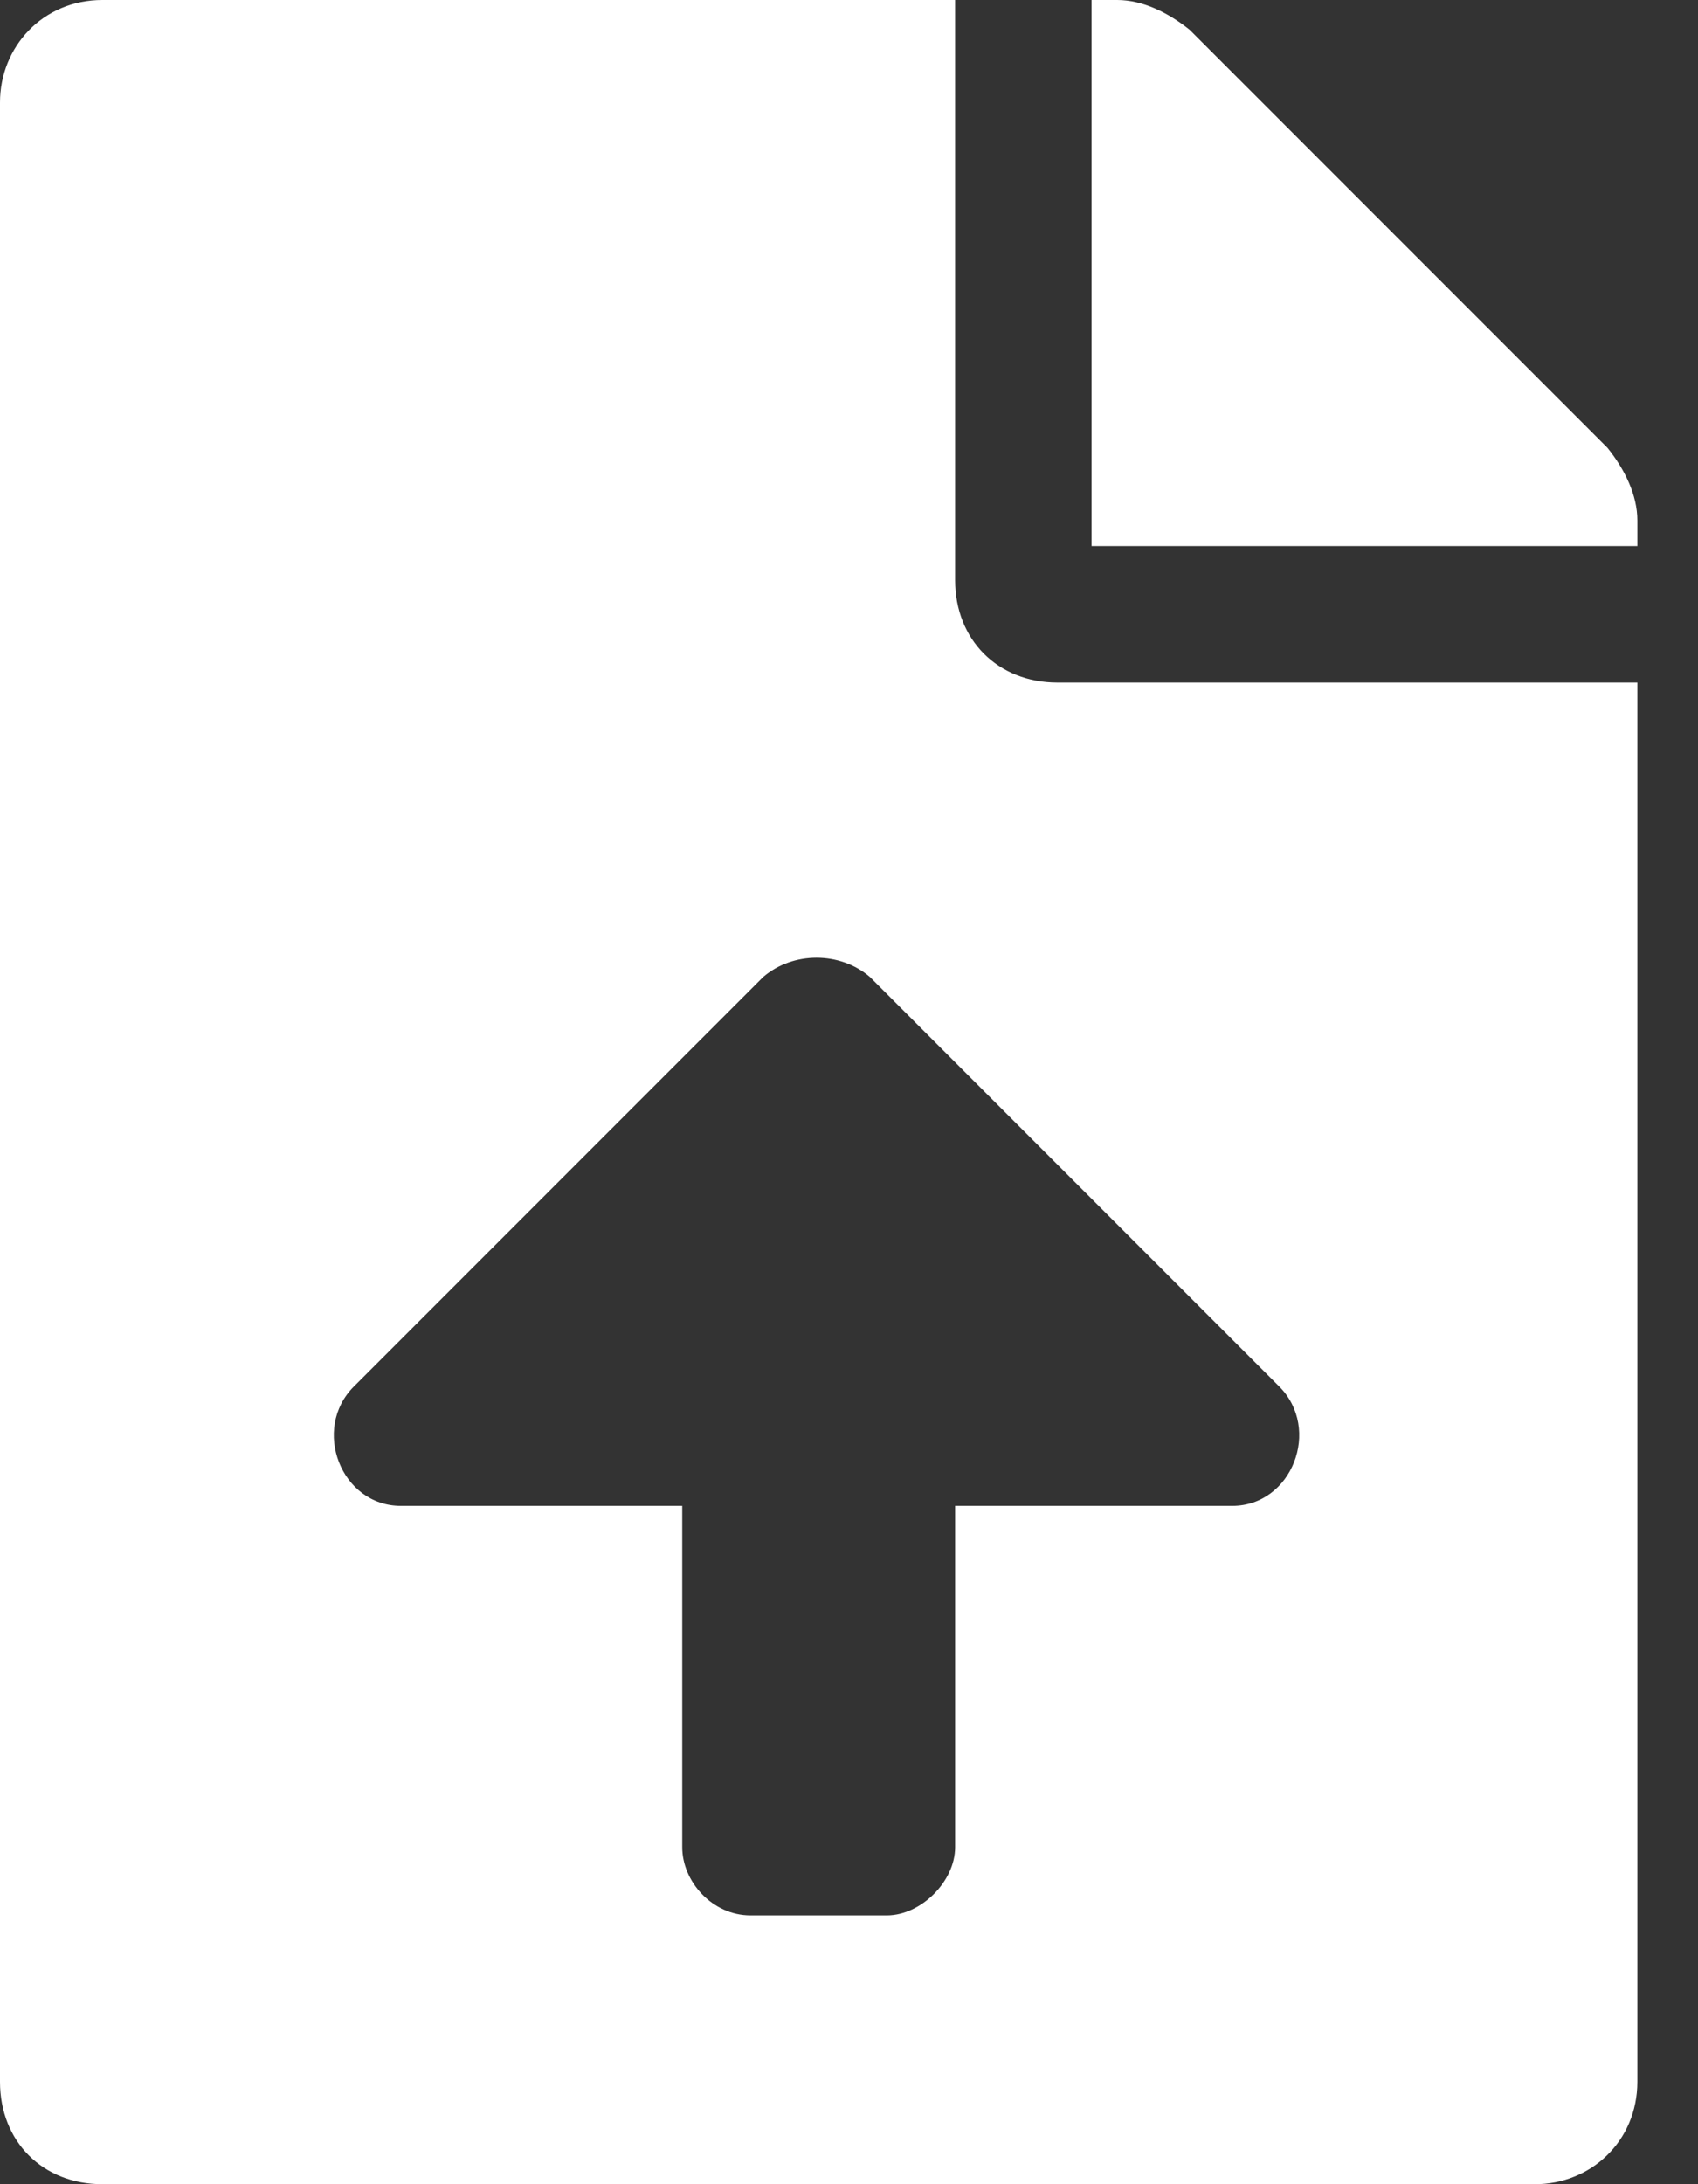 <svg width="14" height="18" viewBox="0 0 14 18" fill="none" xmlns="http://www.w3.org/2000/svg">
<rect x="0" y="0" width="14" height="18" fill="#333333" stroke="none"/>
<path d="M7.875 4.781V0H0.844C0.352 0 0 0.387 0 0.844V17.156C0 17.648 0.352 18 0.844 18H12.656C13.113 18 13.5 17.648 13.5 17.156V5.625H8.719C8.227 5.625 7.875 5.273 7.875 4.781ZM10.16 12.41H7.875V15.223C7.875 15.504 7.594 15.785 7.312 15.785H6.188C5.871 15.785 5.625 15.504 5.625 15.223V12.41H3.305C2.812 12.41 2.566 11.777 2.918 11.426L6.293 8.051C6.539 7.84 6.926 7.84 7.172 8.051L10.547 11.426C10.898 11.777 10.652 12.41 10.16 12.41ZM13.254 3.691L9.809 0.246C9.633 0.105 9.422 0 9.211 0H9V4.5H13.5V4.289C13.5 4.078 13.395 3.867 13.254 3.691Z" fill="white"/>
</svg>
